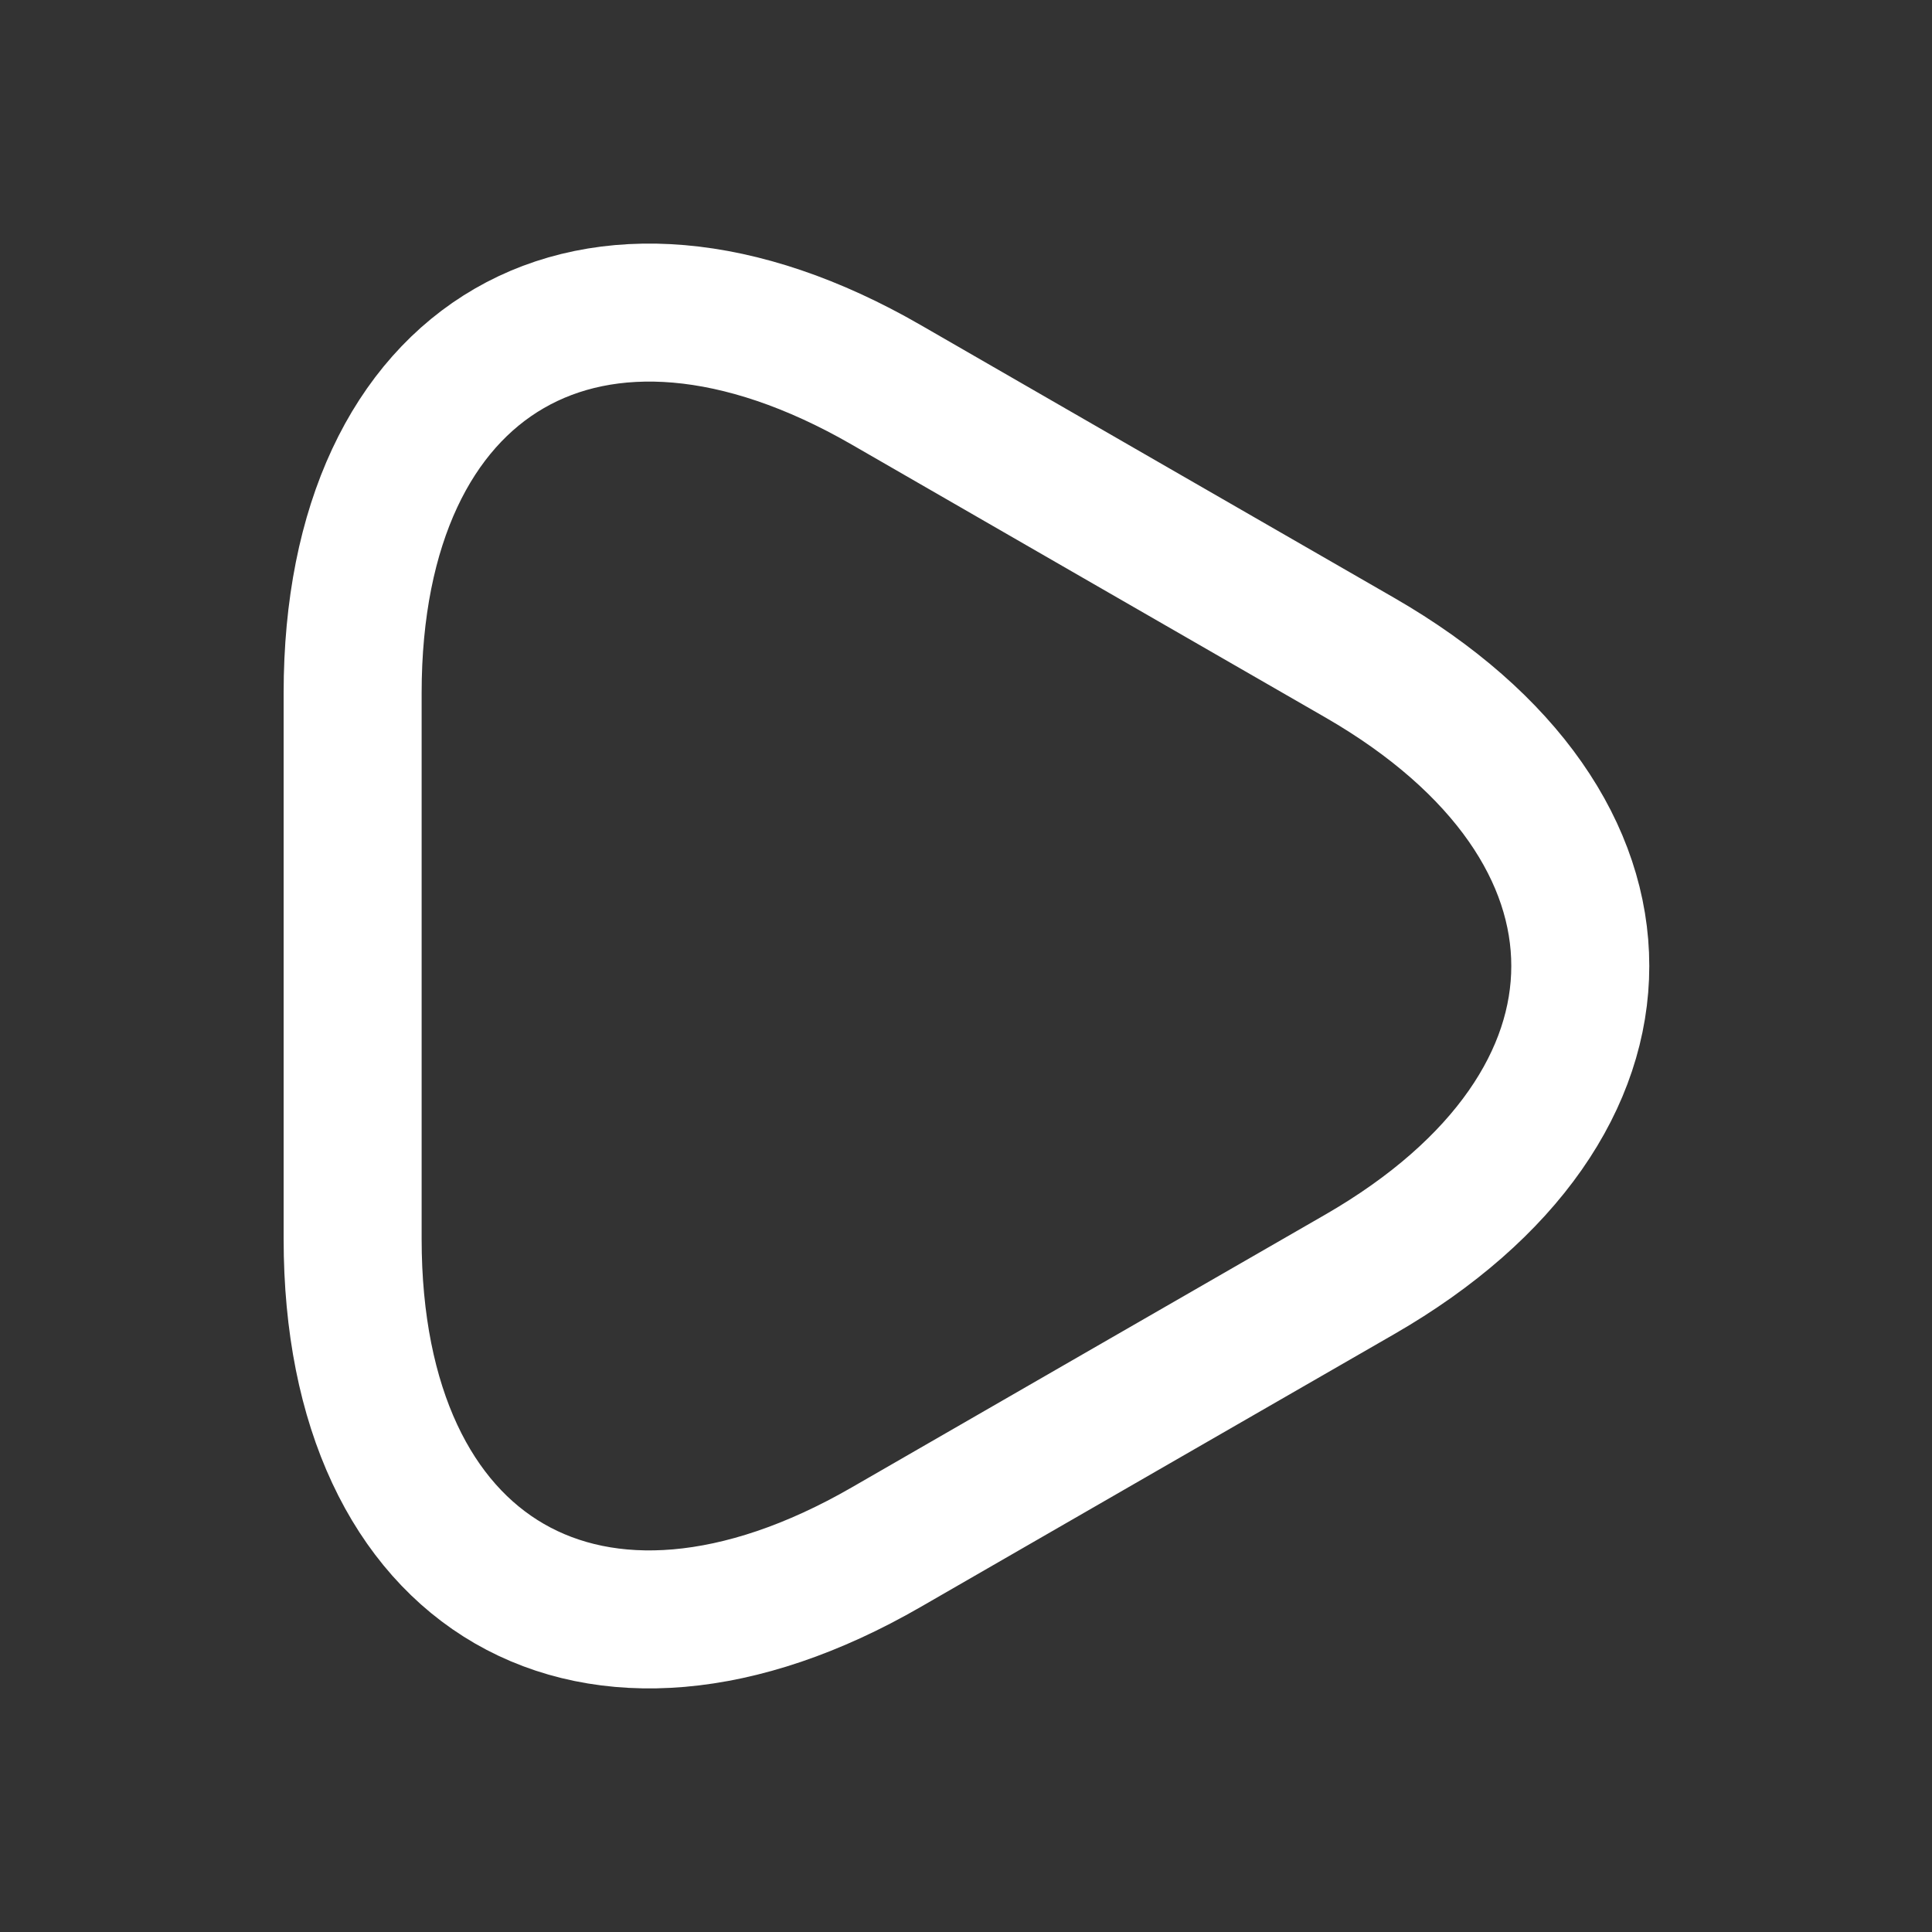 <svg width="21" height="21" viewBox="0 0 21 21" fill="none" xmlns="http://www.w3.org/2000/svg">
<rect x="0" y="0" width="21" height="21" fill="#333333" stroke="none"/>
<g id="vuesax/linear/play">
<g id="play">
<path id="Vector" d="M3.833 10.5V7.533C3.833 3.85 6.442 2.342 9.633 4.183L12.208 5.667L14.783 7.15C17.975 8.992 17.975 12.008 14.783 13.85L12.208 15.333L9.633 16.817C6.442 18.658 3.833 17.15 3.833 13.467V10.5Z" stroke="white" stroke-width="1.5" stroke-miterlimit="10" stroke-linecap="round" stroke-linejoin="round"/>
</g>
</g>
</svg>
